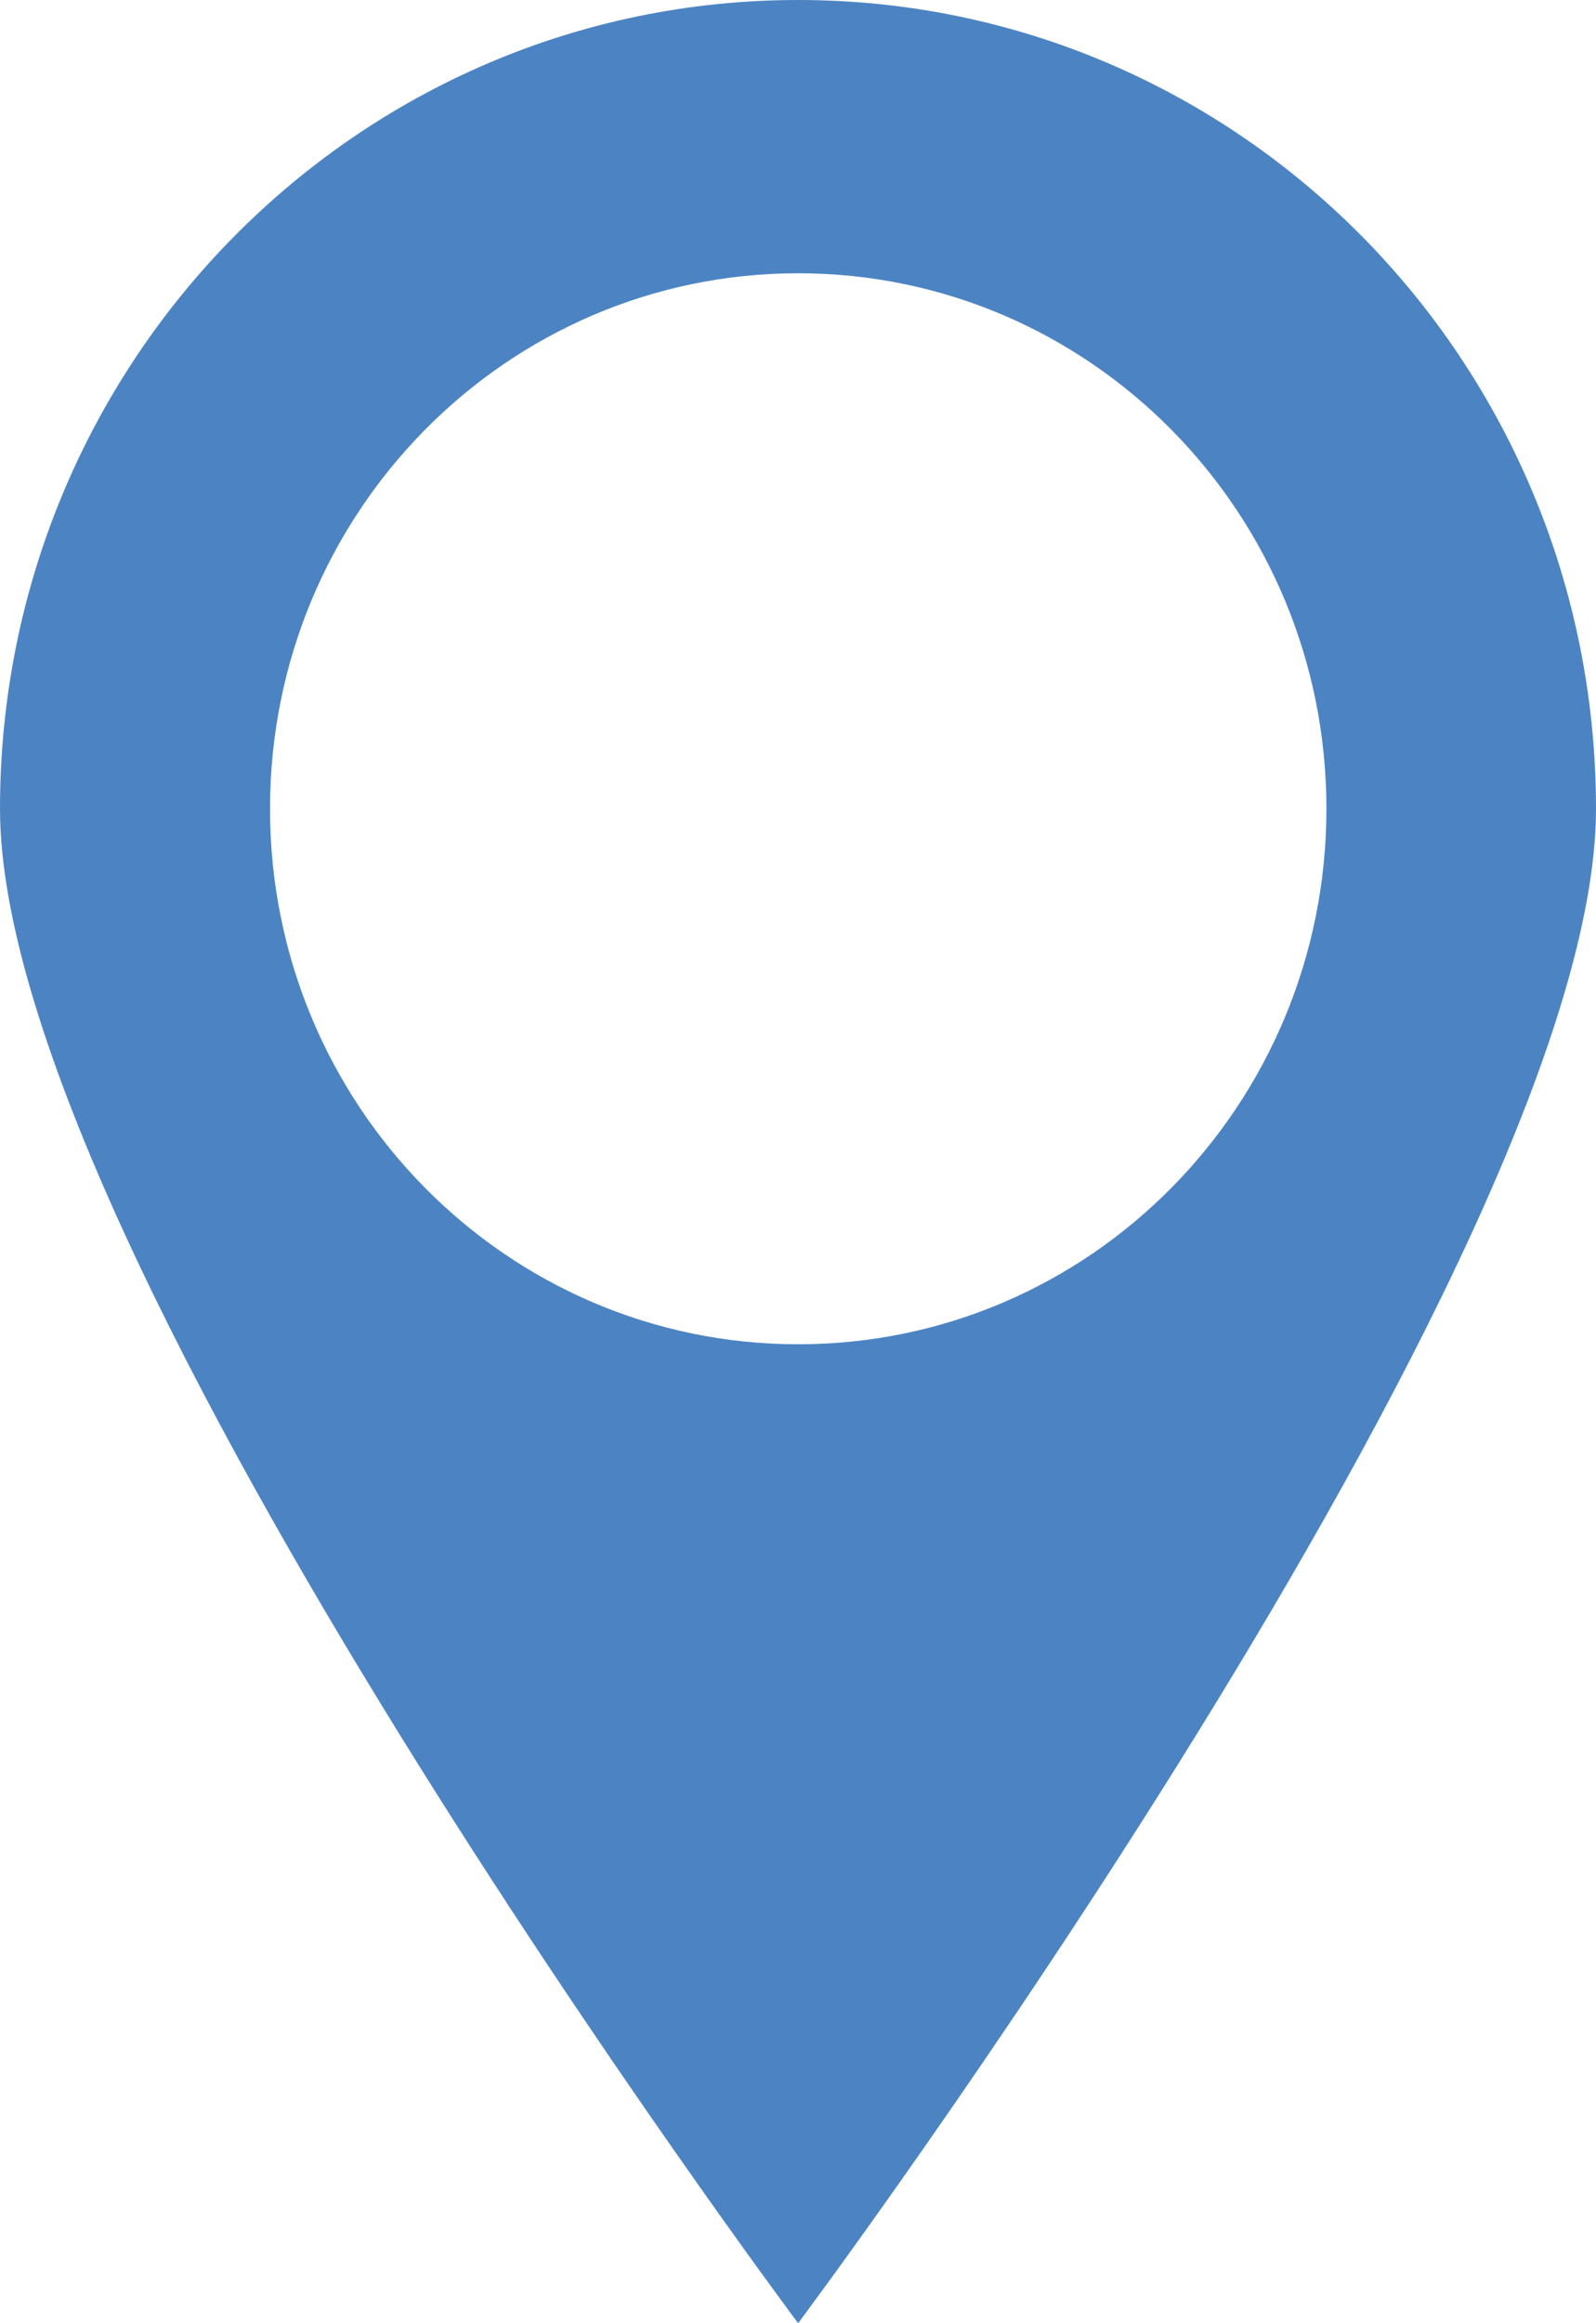 <svg width="11" height="16" viewBox="0 0 11 16" fill="none" xmlns="http://www.w3.org/2000/svg">
<path d="M5.501 0C2.463 0 0 2.492 0 5.57C0 8.648 5.501 16 5.501 16C5.501 16 11 8.648 11 5.57C11 2.492 8.54 0 5.501 0ZM5.501 9.258C3.49 9.258 1.861 7.608 1.861 5.57C1.861 3.533 3.49 1.882 5.501 1.882C7.513 1.882 9.142 3.533 9.142 5.57C9.142 7.608 7.513 9.258 5.501 9.258Z" fill="#4C84C3"/>
</svg>
